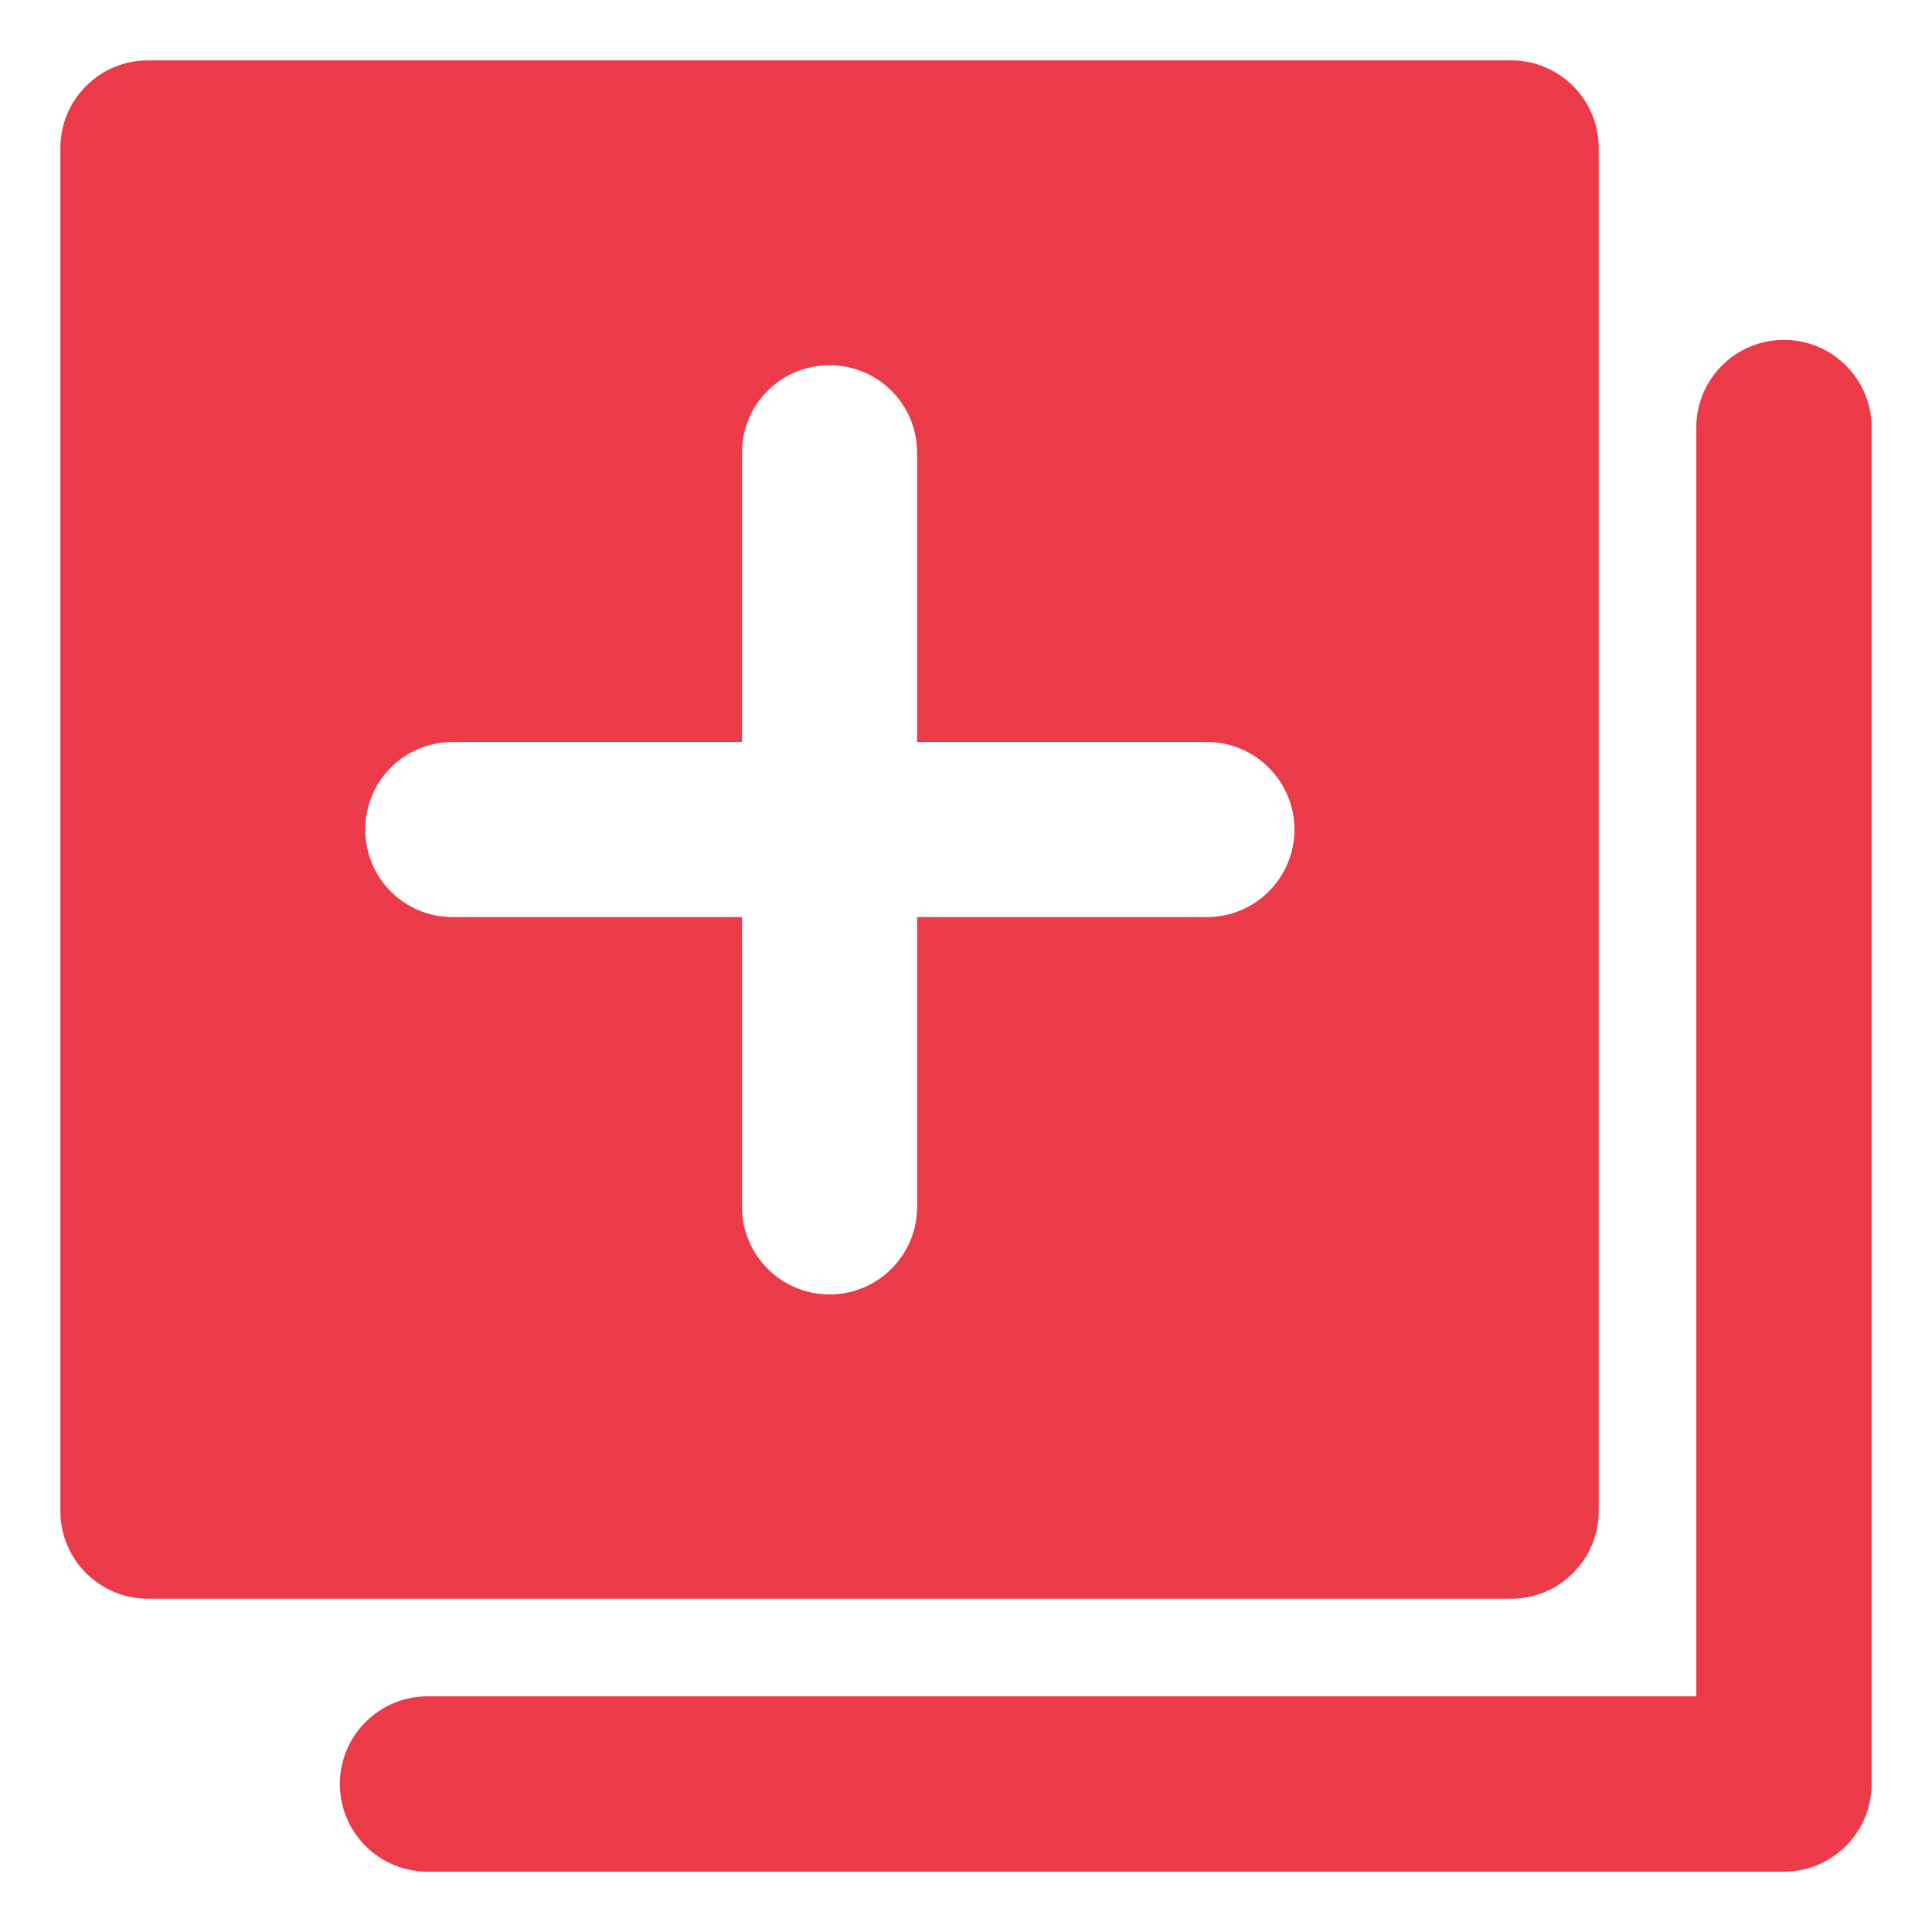 <svg height='300px' width='300px'  fill="#eb3b49" xmlns="http://www.w3.org/2000/svg" xmlns:xlink="http://www.w3.org/1999/xlink" version="1.1" x="0px" y="0px" viewBox="0 0 32 32" style="enable-background:new 0 0 32 32;" xml:space="preserve"><g><path d="M26.48,25.03V2.45C26.48,1.65,25.83,1,25.03,1H2.45C1.65,1,1,1.65,1,2.45v22.58   c0,0.8,0.65,1.45,1.45,1.45h22.58C25.83,26.48,26.48,25.83,26.48,25.03z M19.99,15.19   H15.19v4.8c0,0.8-0.65,1.45-1.45,1.45s-1.45-0.65-1.45-1.45V15.19H7.5   c-0.81,0-1.45-0.65-1.45-1.45S6.69,12.29,7.5,12.29h4.79V7.5c0-0.81,0.65-1.45,1.45-1.45   S15.19,6.69,15.19,7.5v4.79h4.8c0.8,0,1.45,0.65,1.45,1.45S20.79,15.19,19.99,15.19z"></path><path d="M29.548,5.629c-0.802,0-1.452,0.65-1.452,1.452v21.016H7.081c-0.802,0-1.452,0.65-1.452,1.452   c0,0.801,0.65,1.452,1.452,1.452H29.548C30.35,31,31,30.35,31,29.548V7.081   C31,6.279,30.35,5.629,29.548,5.629z"></path></g></svg>
